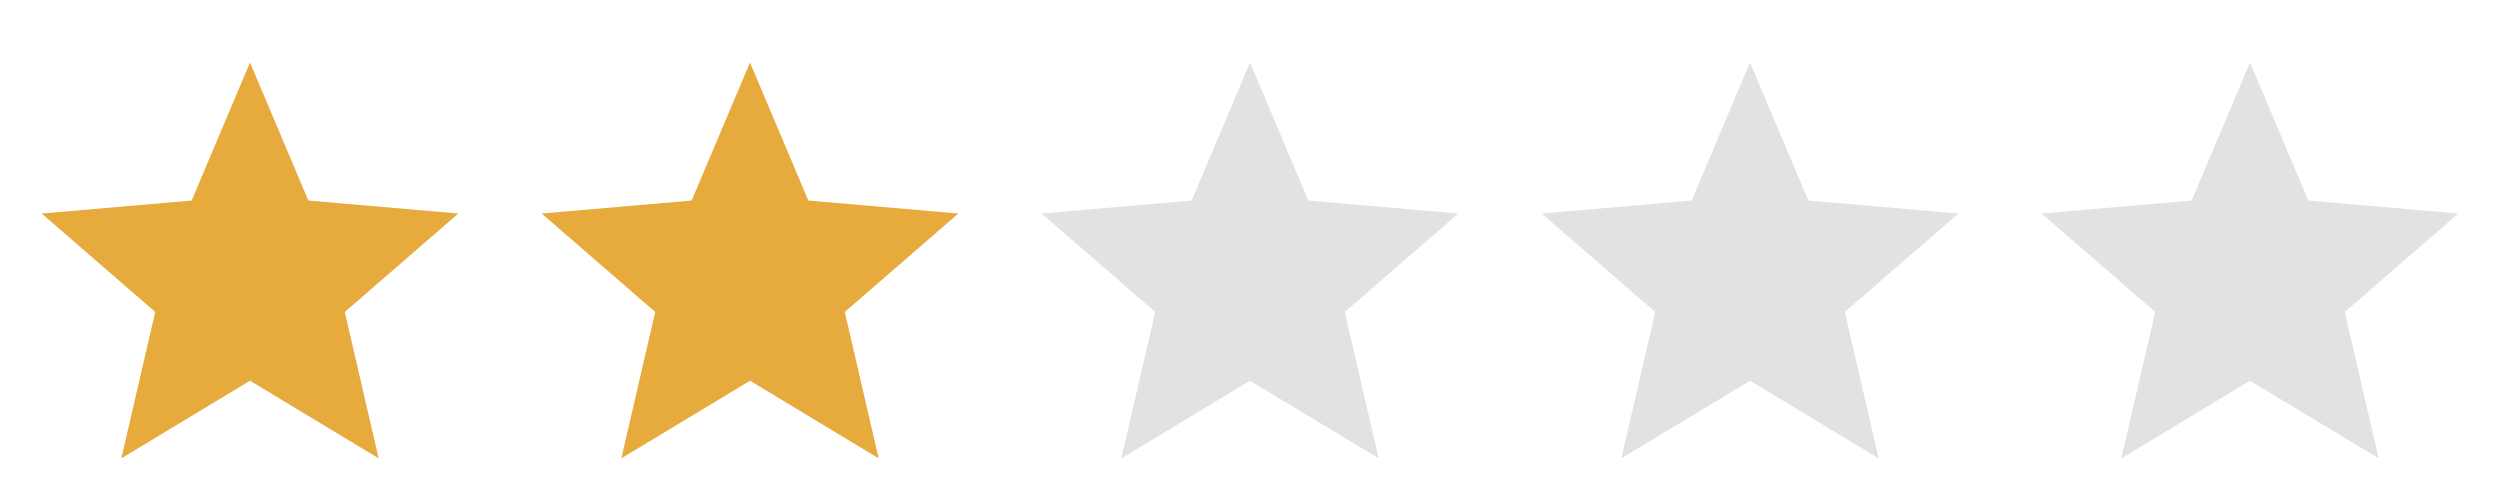 <svg width="80" height="16" viewBox="0 0 80 16" fill="none" xmlns="http://www.w3.org/2000/svg">
<path d="M3.883 14.667L4.967 9.983L1.333 6.833L6.133 6.417L8 2L9.867 6.417L14.667 6.833L11.033 9.983L12.117 14.667L8 12.183L3.883 14.667Z" fill="#E7AA3D"/>
<path d="M19.883 14.667L20.967 9.983L17.333 6.833L22.133 6.417L24 2L25.867 6.417L30.667 6.833L27.033 9.983L28.117 14.667L24 12.183L19.883 14.667Z" fill="#E7AA3D"/>
<path d="M35.883 14.667L36.967 9.983L33.333 6.833L38.133 6.417L40 2L41.867 6.417L46.667 6.833L43.033 9.983L44.117 14.667L40 12.183L35.883 14.667Z" fill="#E2E2E2"/>
<path d="M51.883 14.667L52.967 9.983L49.333 6.833L54.133 6.417L56 2L57.867 6.417L62.667 6.833L59.033 9.983L60.117 14.667L56 12.183L51.883 14.667Z" fill="#E2E2E2"/>
<path d="M67.883 14.667L68.967 9.983L65.333 6.833L70.133 6.417L72 2L73.867 6.417L78.667 6.833L75.033 9.983L76.117 14.667L72 12.183L67.883 14.667Z" fill="#E2E2E2"/>
</svg>
